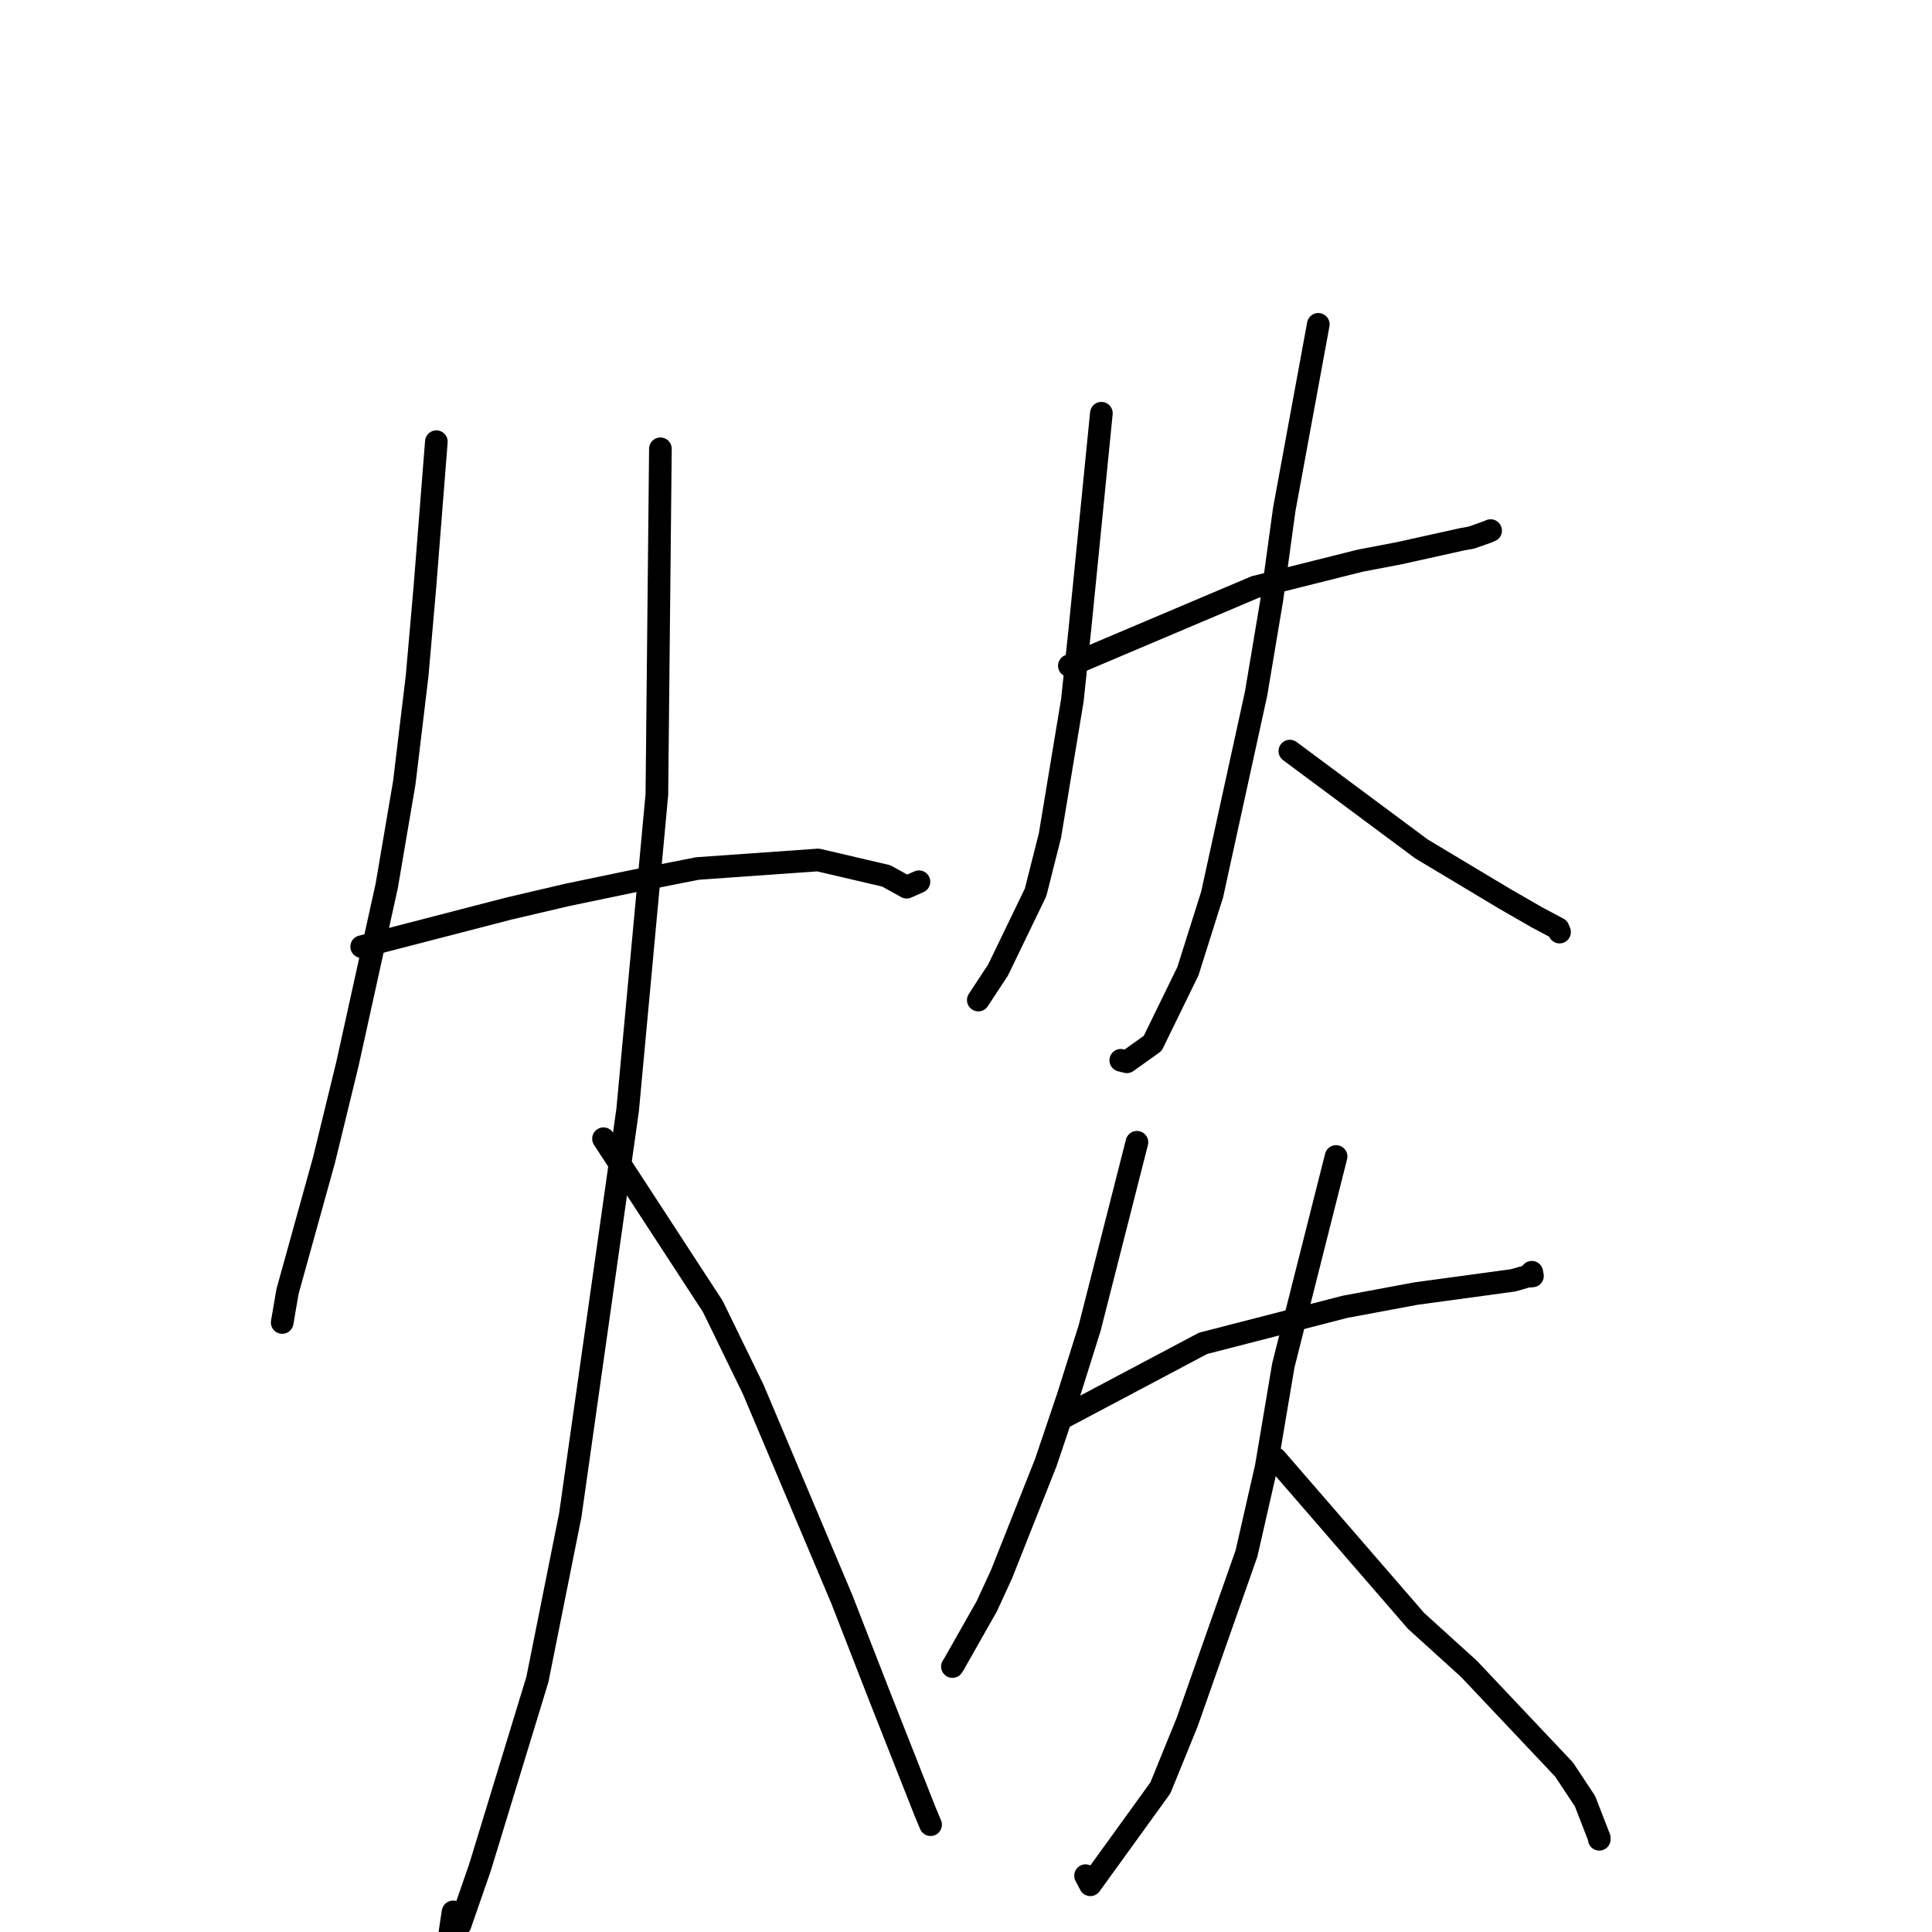 <?xml version="1.0" standalone="no"?>
    <svg width="256" height="256" xmlns="http://www.w3.org/2000/svg" version="1.1">
    <polyline stroke="black" stroke-width="3" stroke-linecap="round" fill="transparent" stroke-linejoin="round" points="57.82 58.527 56.306 77.719 55.271 89.55 53.57 103.715 51.246 117.368 46.031 141.003 42.937 153.697 38.097 171.128 37.398 175.208 37.393 175.237 " />
        <polyline stroke="black" stroke-width="3" stroke-linecap="round" fill="transparent" stroke-linejoin="round" points="47.925 125.439 67.346 120.409 75.143 118.581 83.904 116.76 92.43 115.08 108.411 113.951 117.43 116.061 120.14 117.558 121.441 116.98 121.767 116.835 " />
        <polyline stroke="black" stroke-width="3" stroke-linecap="round" fill="transparent" stroke-linejoin="round" points="87.507 59.469 87.04 105.262 83.166 147.08 75.565 200.767 71.208 222.539 63.593 247.471 60.967 255.033 59.457 257.168 59.992 253.576 60.031 253.38 60.04 253.337 " />
        <polyline stroke="black" stroke-width="3" stroke-linecap="round" fill="transparent" stroke-linejoin="round" points="79.967 150.885 94.455 173.115 99.816 184.122 111.544 211.906 116.472 224.557 122.583 240.054 123.237 241.614 123.303 241.77 123.307 241.781 " />
        <polyline stroke="black" stroke-width="3" stroke-linecap="round" fill="transparent" stroke-linejoin="round" points="145.938 54.757 143.096 83.307 142.098 92.758 139.124 110.712 137.22 118.244 132.255 128.517 129.813 132.236 129.631 132.514 " />
        <polyline stroke="black" stroke-width="3" stroke-linecap="round" fill="transparent" stroke-linejoin="round" points="141.697 88.213 166.304 77.787 180.215 74.297 185.467 73.291 193.81 71.441 194.932 71.248 197.059 70.498 197.513 70.306 " />
        <polyline stroke="black" stroke-width="3" stroke-linecap="round" fill="transparent" stroke-linejoin="round" points="174.682 42.977 170.173 67.49 168.55 79.31 166.438 91.909 160.611 118.535 157.408 128.683 152.74 138.249 149.319 140.694 148.637 140.525 148.509 140.493 " />
        <polyline stroke="black" stroke-width="3" stroke-linecap="round" fill="transparent" stroke-linejoin="round" points="170.912 99.523 188.362 112.492 199.428 119.125 203.621 121.537 206.464 123.049 206.595 123.376 206.649 123.508 " />
        <polyline stroke="black" stroke-width="3" stroke-linecap="round" fill="transparent" stroke-linejoin="round" points="150.65 151.356 144.39 175.949 141.571 184.916 138.573 193.8 132.705 208.596 130.761 212.821 126.337 220.626 126.199 220.825 " />
        <polyline stroke="black" stroke-width="3" stroke-linecap="round" fill="transparent" stroke-linejoin="round" points="141.225 187.64 159.42 177.996 178.225 173.157 187.607 171.407 200.496 169.654 202.348 169.123 203.059 169.068 202.996 168.722 202.97 168.579 " />
        <polyline stroke="black" stroke-width="3" stroke-linecap="round" fill="transparent" stroke-linejoin="round" points="177.038 153.241 170.047 180.924 167.774 194.404 165.168 205.835 157.287 228.236 153.755 236.907 144.476 249.744 143.841 248.536 " />
        <polyline stroke="black" stroke-width="3" stroke-linecap="round" fill="transparent" stroke-linejoin="round" points="169.027 193.294 187.639 214.78 194.651 221.138 207.254 234.482 210.023 238.67 211.913 243.539 211.912 243.715 " />
        </svg>